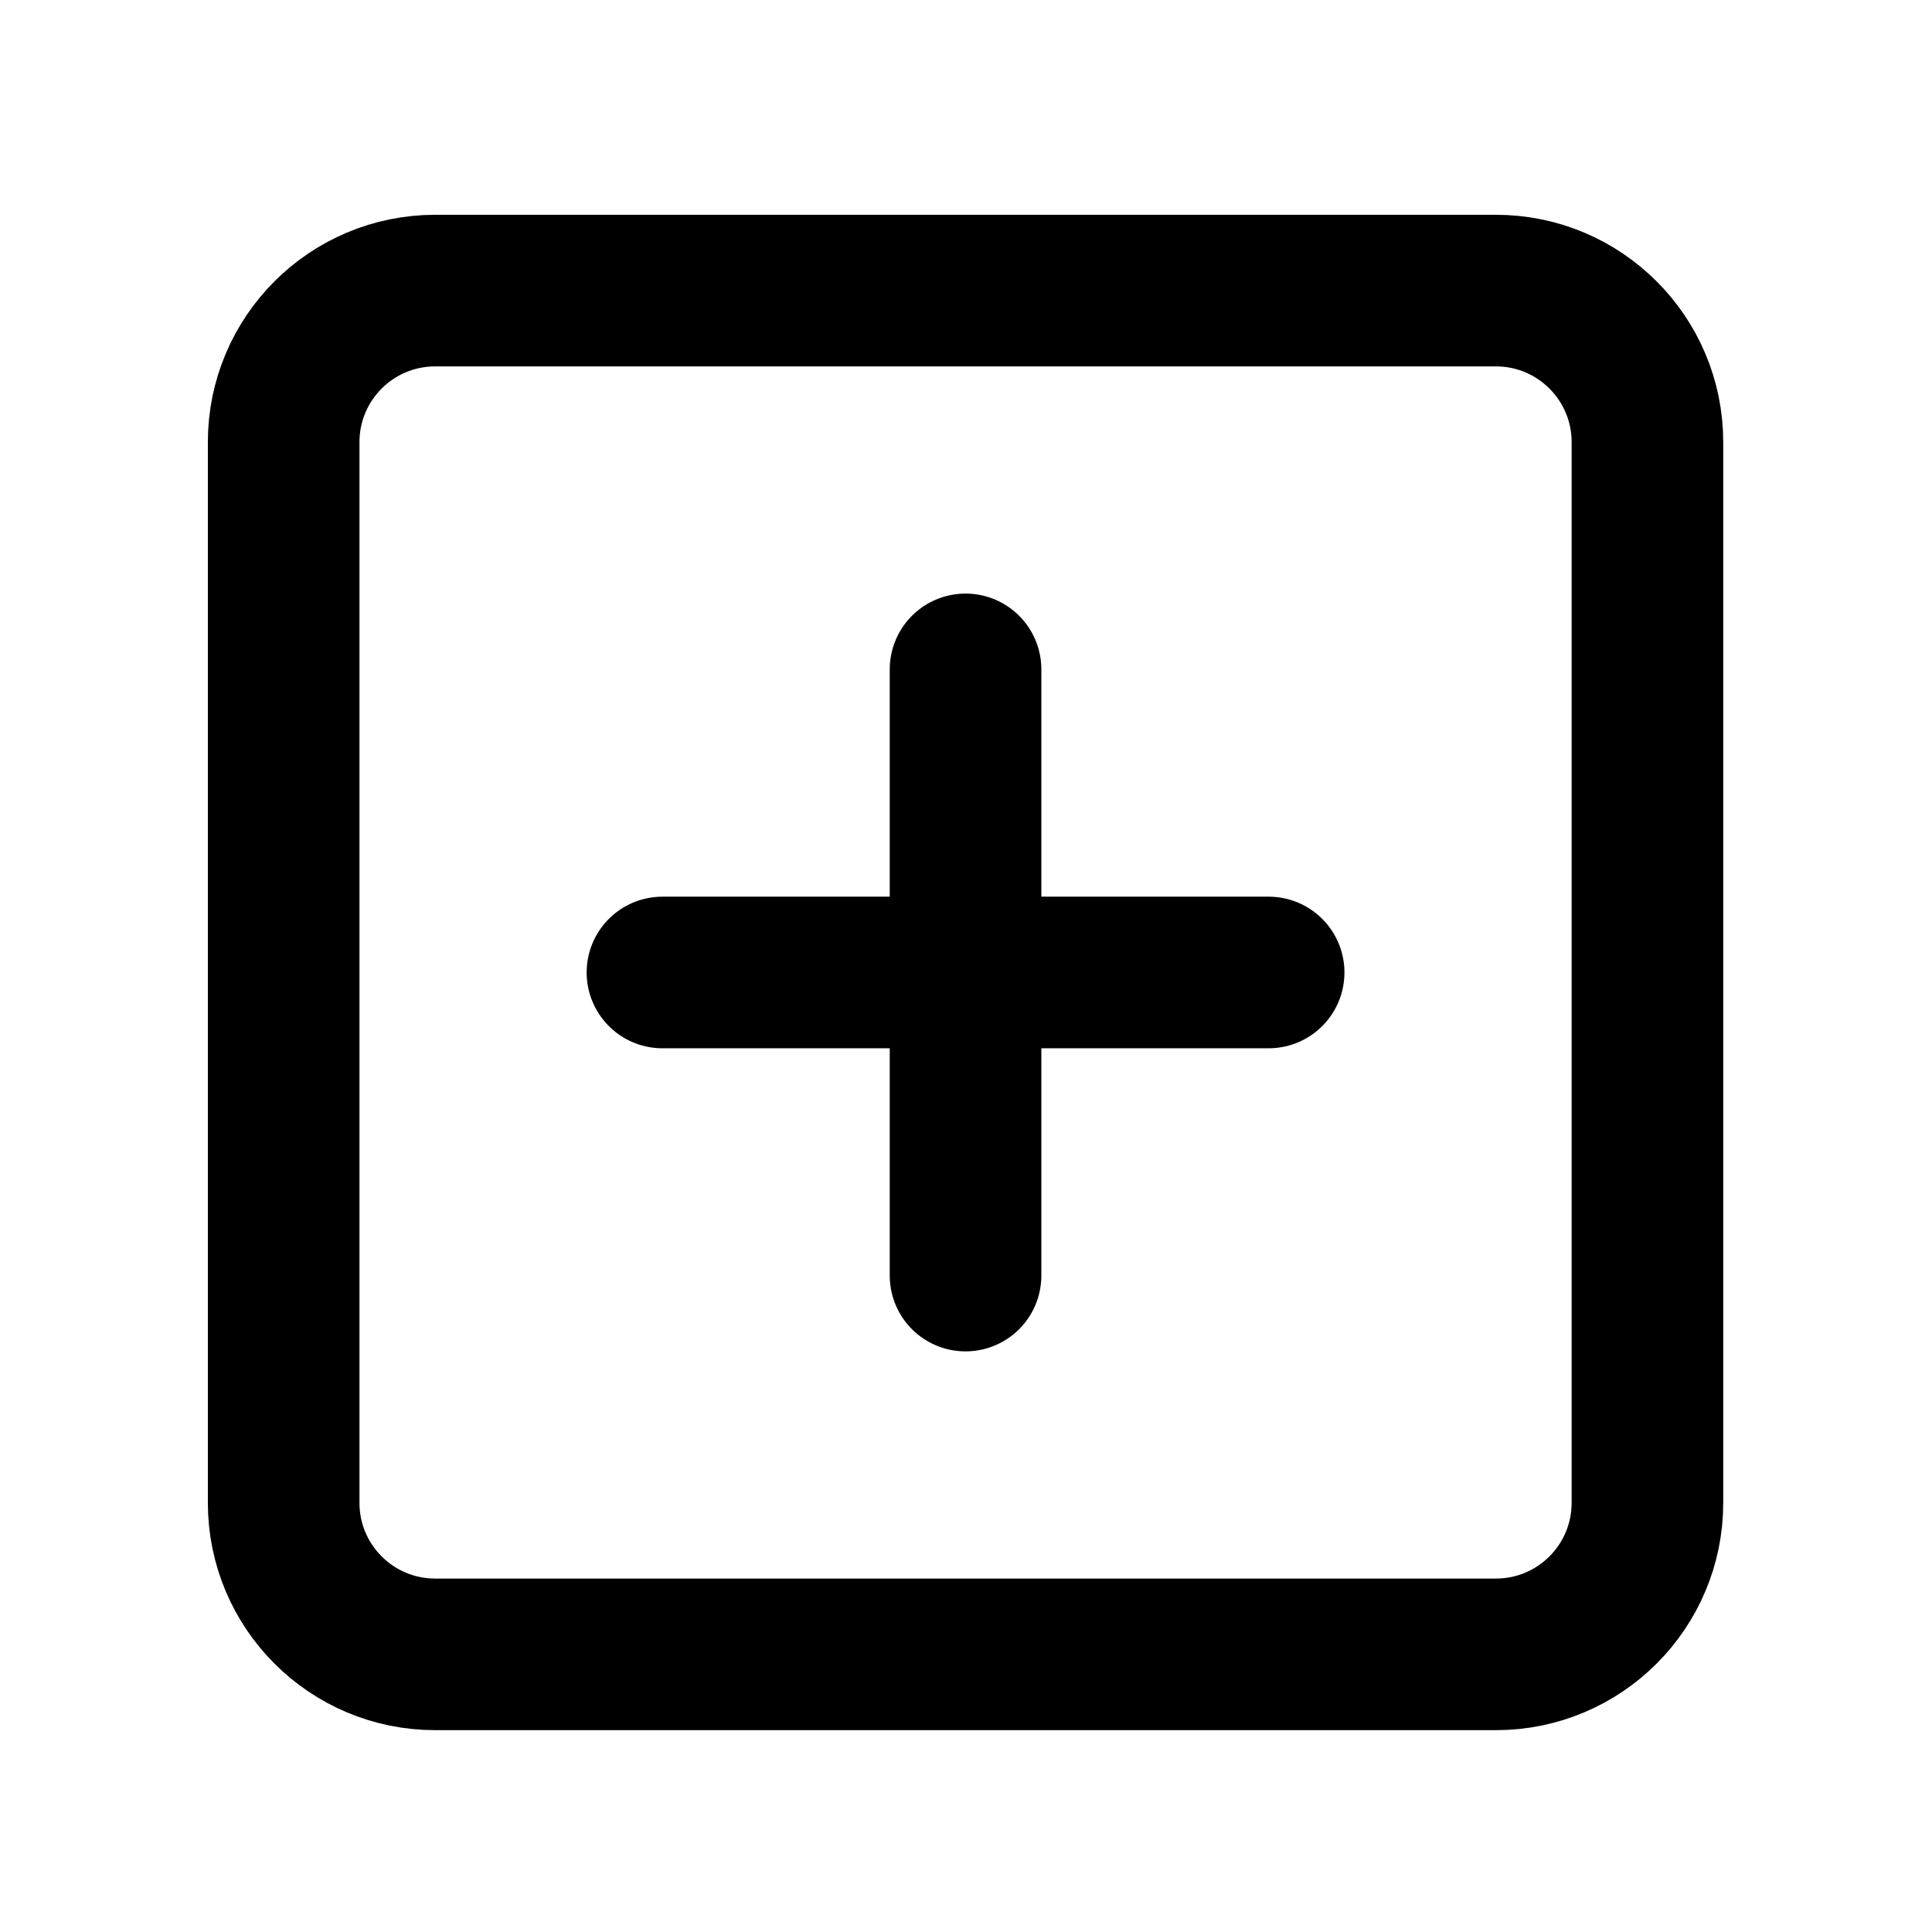 <svg width="17" height="17" viewBox="0 0 17 17" fill="none" xmlns="http://www.w3.org/2000/svg">
<path d="M13.163 2.557H3.829C3.093 2.557 2.496 3.154 2.496 3.89V13.224C2.496 13.96 3.093 14.557 3.829 14.557H13.163C13.899 14.557 14.496 13.96 14.496 13.224V3.89C14.496 3.154 13.899 2.557 13.163 2.557Z" stroke="currentColor" stroke-width="1.334" stroke-linecap="round" stroke-linejoin="round"/>
<path d="M8.496 5.89V11.224" stroke="currentColor" stroke-width="1.334" stroke-linecap="round" stroke-linejoin="round"/>
<path d="M5.829 8.557H11.163" stroke="currentColor" stroke-width="1.334" stroke-linecap="round" stroke-linejoin="round"/>
</svg>
